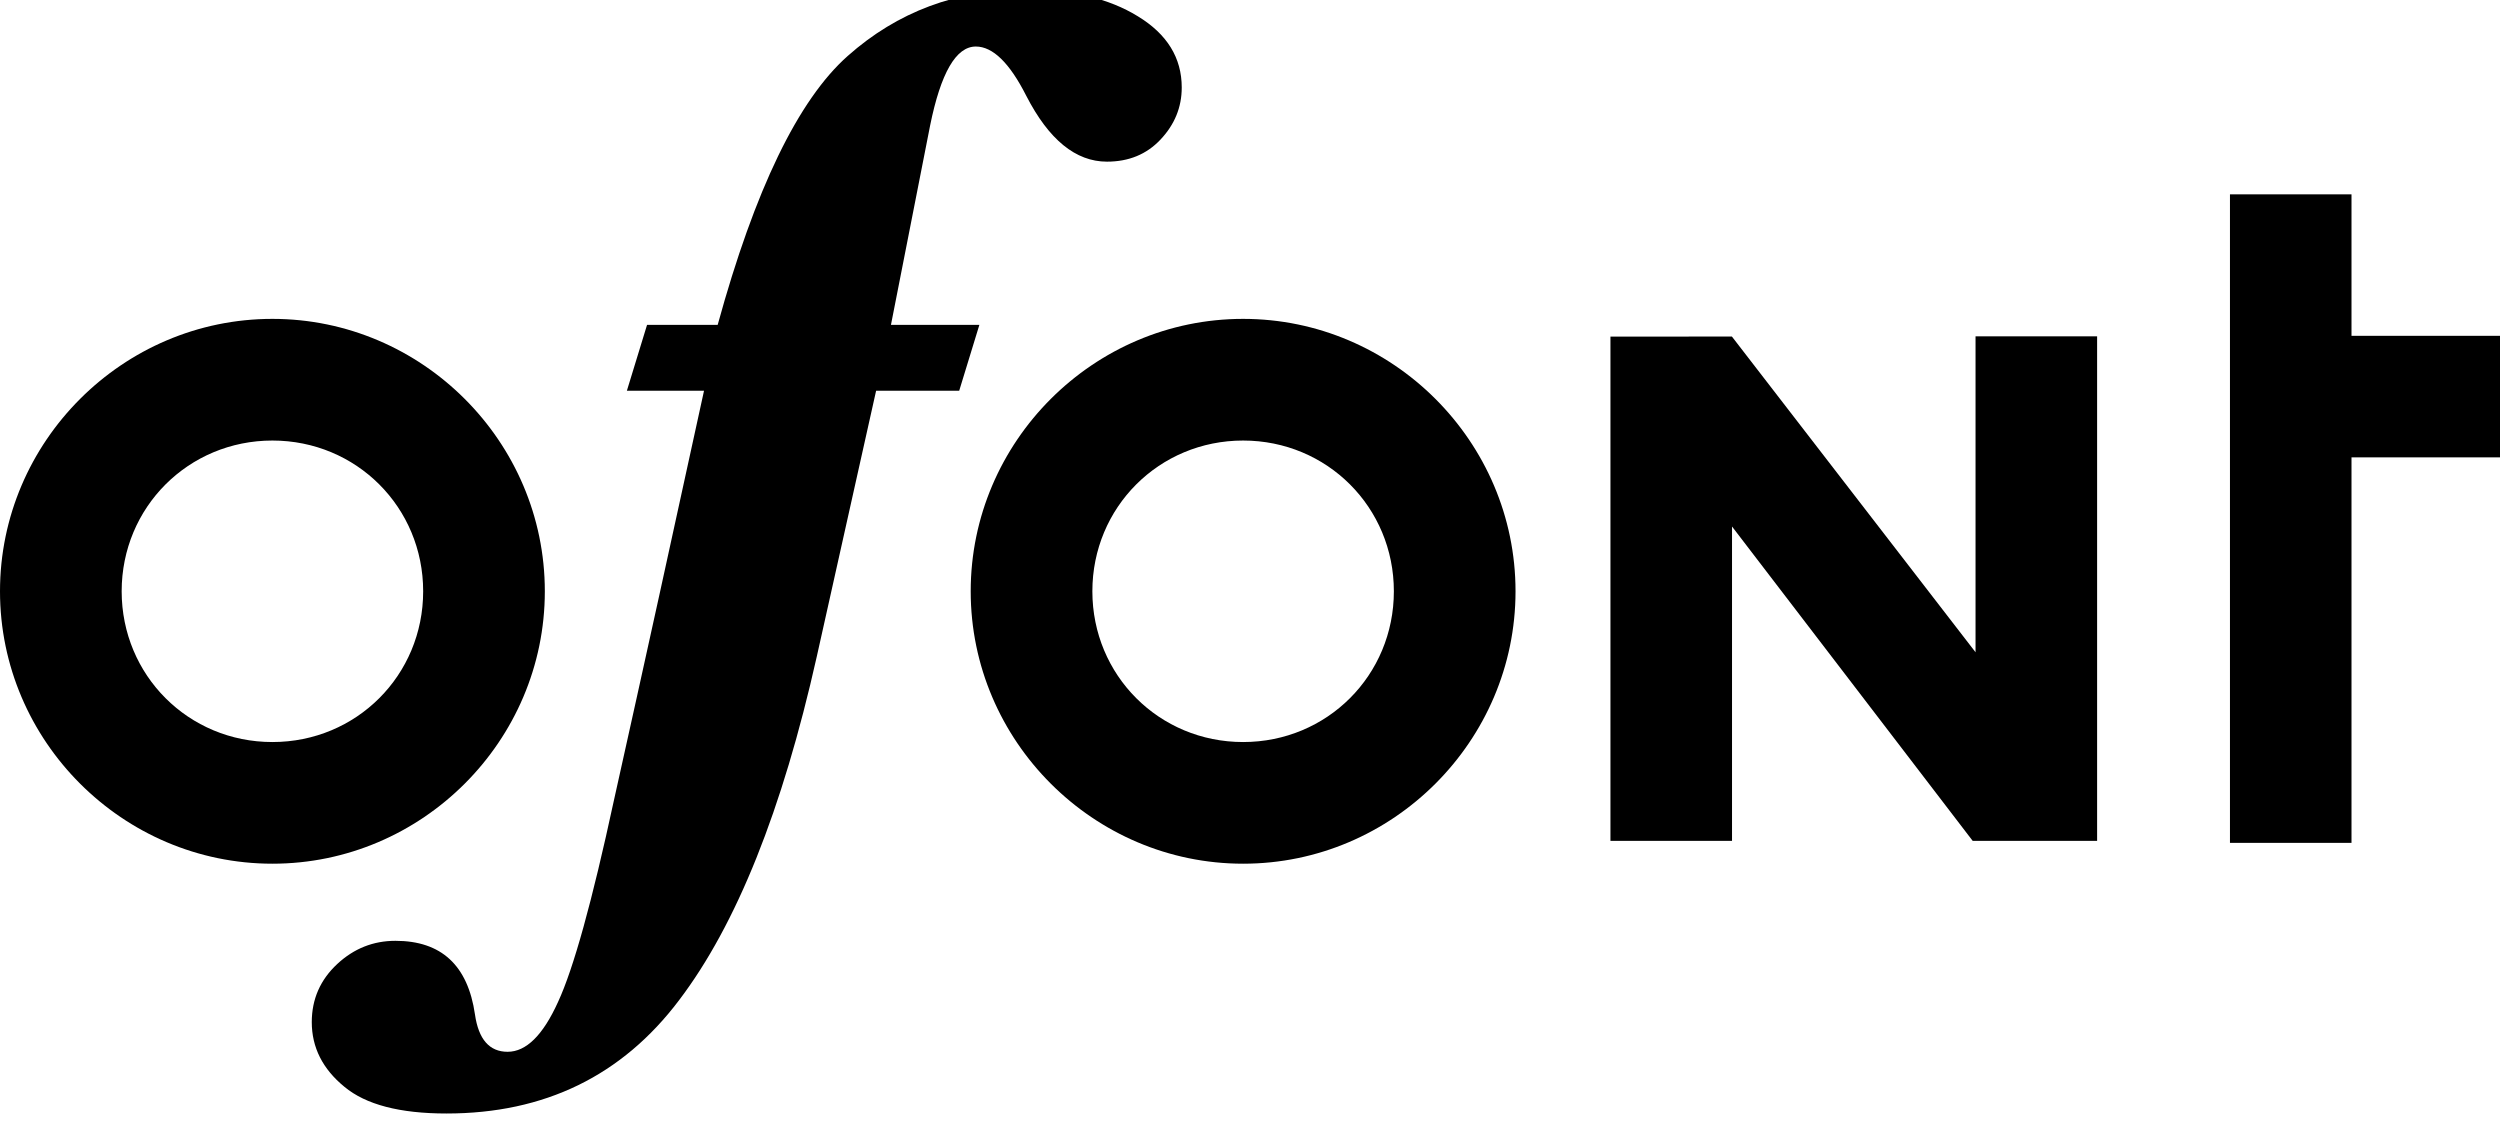 <?xml version="1.0" encoding="UTF-8" standalone="no"?>
<!-- Created with Inkscape (http://www.inkscape.org/) -->

<svg
   xmlns:dc="http://purl.org/dc/elements/1.1/"
   xmlns:cc="http://creativecommons.org/ns#"
   xmlns:rdf="http://www.w3.org/1999/02/22-rdf-syntax-ns#"
   xmlns:svg="http://www.w3.org/2000/svg"
   xmlns="http://www.w3.org/2000/svg"
   xmlns:sodipodi="http://sodipodi.sourceforge.net/DTD/sodipodi-0.dtd"
   xmlns:inkscape="http://www.inkscape.org/namespaces/inkscape"
   width="200"
   height="89.942"
   id="svg2"
   version="1.1"
   inkscape:version="0.48.4 r9939"
   sodipodi:docname="ofont_logo_final.svg">
  <defs
     id="defs4">
    <filter
       id="filter4169"
       y="-0.2"
       width="1.2"
       height="1.4"
       x="-0.1"
       inkscape:label="Fire"
       inkscape:menu="Protrusions"
       inkscape:menu-tooltip="Edges of object are on fire"
       color-interpolation-filters="sRGB">
      <feMorphology
         id="feMorphology4171"
         result="result1"
         radius="2.4"
         operator="dilate" />
      <feTurbulence
         id="feTurbulence4173"
         baseFrequency="0.09 0.028"
         numOctaves="1" />
      <feColorMatrix
         id="feColorMatrix4175"
         result="result2"
         values="2 0 0 0 0 0 2 0 0 0 0 0 0 0 0 0 0 0 1 0" />
      <feDisplacementMap
         id="feDisplacementMap4177"
         in2="result2"
         result="result4"
         scale="10.319"
         yChannelSelector="G"
         xChannelSelector="R"
         in="result1" />
      <feFlood
         id="feFlood4179"
         result="result3"
         flood-opacity="1"
         flood-color="rgb(255,159,54)" />
      <feMorphology
         id="feMorphology4181"
         radius="3.8"
         result="result7"
         in="result4" />
      <feGaussianBlur
         id="feGaussianBlur4183"
         result="result7"
         in="result7"
         stdDeviation="2.4" />
      <feComposite
         id="feComposite4185"
         in2="result4"
         result="result5"
         in="result3"
         operator="in" />
      <feComposite
         id="feComposite4187"
         in2="result7"
         operator="out" />
      <feOffset
         id="feOffset4189"
         result="result6"
         dy="-7"
         dx="-4.5" />
      <feGaussianBlur
         id="feGaussianBlur4191"
         result="result7"
         stdDeviation="4.8" />
      <feComposite
         id="feComposite4193"
         in2="result6"
         in="SourceGraphic"
         result="result8" />
      <feComposite
         id="feComposite4195"
         in2="result7" />
    </filter>
  </defs>
  <sodipodi:namedview
     id="base"
     pagecolor="#ffffff"
     bordercolor="#666666"
     borderopacity="1.0"
     inkscape:pageopacity="0.0"
     inkscape:pageshadow="2"
     inkscape:zoom="1.7441238"
     inkscape:cx="215.49639"
     inkscape:cy="54.599275"
     inkscape:document-units="px"
     inkscape:current-layer="g3046"
     showgrid="false"
     inkscape:window-width="1438"
     inkscape:window-height="847"
     inkscape:window-x="0"
     inkscape:window-y="27"
     inkscape:window-maximized="0"
     showguides="true"
     inkscape:guide-bbox="true"
     inkscape:snap-grids="false"
     inkscape:snap-to-guides="true"
     fit-margin-top="0"
     fit-margin-left="0"
     fit-margin-right="0"
     fit-margin-bottom="0">
    <inkscape:grid
       type="xygrid"
       id="grid2985"
       empspacing="5"
       visible="true"
       enabled="true"
       snapvisiblegridlinesonly="true"
       originx="-418.83px"
       originy="-522.741px" />
  </sodipodi:namedview>
  <g
     inkscape:label="Calque 1"
     inkscape:groupmode="layer"
     id="layer1"
     transform="translate(-418.83,-439.679)">
    <g
       id="g3046"
       transform="translate(0,-29.075)">
      <path
         style="font-size:medium;font-style:normal;font-variant:normal;font-weight:normal;font-stretch:normal;text-indent:0;text-align:start;text-decoration:none;line-height:normal;letter-spacing:normal;word-spacing:normal;text-transform:none;direction:ltr;block-progression:tb;writing-mode:lr-tb;text-anchor:start;baseline-shift:baseline;color:#000000;fill:#000000;fill-opacity:1;stroke:none;stroke-width:7.182;marker:none;visibility:visible;display:inline;overflow:visible;enable-background:accumulate;font-family:Sans;-inkscape-font-specification:Sans"
         d="m 440.623,494.264 c -11.976,0 -21.793,9.817 -21.793,21.793 0,11.976 9.817,21.793 21.793,21.793 11.976,0 21.793,-9.817 21.793,-21.793 0,-11.976 -9.817,-21.793 -21.793,-21.793 z m 0,9.733 c 6.72,0 12.06,5.34 12.06,12.06 0,6.72 -5.34,12.06 -12.06,12.06 -6.72,0 -12.06,-5.34 -12.06,-12.06 0,-6.72 5.34,-12.06 12.06,-12.06 z"
         id="path4324"
         inkscape:connector-curvature="0" />
      <g
         transform="matrix(0.486,0,0,0.486,1321.988,-2398.223)"
         style="font-size:200.054px;font-style:normal;font-variant:normal;font-weight:bold;font-stretch:normal;line-height:125%;letter-spacing:0px;word-spacing:0px;fill:#000000;fill-opacity:1;stroke:none;font-family:Avara;-inkscape-font-specification:Avara Bold"
         id="g4326">
        <path
           sodipodi:nodetypes="cccscscscsccccccccccccccccccc"
           inkscape:connector-curvature="0"
           d="m -1714.133,5963.445 -9.768,43.762 c -5.666,25.267 -13.22,44.12 -22.662,56.558 -9.377,12.438 -22.141,18.657 -38.292,18.657 -7.684,0 -13.285,-1.465 -16.802,-4.396 -3.582,-2.93 -5.372,-6.48 -5.372,-10.647 0,-3.777 1.4,-6.968 4.2,-9.573 2.735,-2.54 5.926,-3.81 9.573,-3.81 7.554,0 11.917,4.038 13.089,12.113 0.586,4.103 2.377,6.154 5.373,6.154 3.061,0 5.828,-2.735 8.303,-8.205 2.54,-5.47 5.601,-16.509 9.182,-33.114 5.021,-22.535 9.92,-44.862 14.848,-67.499 l -12.699,0 3.321,-10.843 11.624,0 c 6.121,-22.272 13.252,-37.022 21.393,-44.25 8.205,-7.294 17.974,-10.94 29.305,-10.941 7.554,1e-4 13.708,1.465 18.462,4.396 4.819,2.931 7.229,6.838 7.229,11.722 -10e-5,3.256 -1.172,6.122 -3.517,8.596 -2.279,2.41 -5.21,3.614 -8.791,3.614 -5.145,1e-4 -9.573,-3.614 -13.285,-10.843 -2.735,-5.405 -5.503,-8.107 -8.303,-8.108 -3.256,2e-4 -5.763,4.331 -7.521,12.992 l -6.447,32.821 14.555,0 -3.321,10.843 -13.676,0"
           style="font-style:italic;fill:#000000;font-family:Baskerville;-inkscape-font-specification:Baskerville Bold Italic"
           id="path4328" />
      </g>
      <path
         style="font-size:medium;font-style:normal;font-variant:normal;font-weight:normal;font-stretch:normal;text-indent:0;text-align:start;text-decoration:none;line-height:normal;letter-spacing:normal;word-spacing:normal;text-transform:none;direction:ltr;block-progression:tb;writing-mode:lr-tb;text-anchor:start;baseline-shift:baseline;color:#000000;fill:#000000;fill-opacity:1;stroke:none;stroke-width:7.182;marker:none;visibility:visible;display:inline;overflow:visible;enable-background:accumulate;font-family:Sans;-inkscape-font-specification:Sans"
         d="m 518.279,494.264 c -11.976,0 -21.793,9.817 -21.793,21.793 0,11.976 9.817,21.793 21.793,21.793 11.976,0 21.793,-9.817 21.793,-21.793 0,-11.976 -9.817,-21.793 -21.793,-21.793 z m 0,9.733 c 6.72,0 12.06,5.34 12.06,12.06 0,6.72 -5.34,12.06 -12.06,12.06 -6.72,0 -12.06,-5.34 -12.06,-12.06 0,-6.72 5.34,-12.06 12.06,-12.06 z"
         id="path4330"
         inkscape:connector-curvature="0" />
      <path
         sodipodi:nodetypes="ccccccccccc"
         style="font-size:medium;font-style:normal;font-variant:normal;font-weight:normal;font-stretch:normal;text-indent:0;text-align:start;text-decoration:none;line-height:normal;letter-spacing:normal;word-spacing:normal;text-transform:none;direction:ltr;block-progression:tb;writing-mode:lr-tb;text-anchor:start;baseline-shift:baseline;color:#000000;fill:#000000;fill-opacity:1;stroke:none;stroke-width:4;marker:none;visibility:visible;display:inline;overflow:visible;enable-background:accumulate;font-family:Sans;-inkscape-font-specification:Sans"
         d="m 547.666,495.68 0,40.345 9.726,0 0,-25.15 19.254,25.15 9.953,0 0,-40.363 -9.726,0 0,25.273 -19.49,-25.256 z"
         id="path4332"
         inkscape:connector-curvature="0" />
      <path
         inkscape:connector-curvature="0"
         id="path4334"
         d="m 597.227,484.303 0,51.88 9.723,0 0,-30.84 11.88,0 0,-9.723 -11.88,0 0,-11.318 -9.723,0 z"
         style="font-size:medium;font-style:normal;font-variant:normal;font-weight:normal;font-stretch:normal;text-indent:0;text-align:start;text-decoration:none;line-height:normal;letter-spacing:normal;word-spacing:normal;text-transform:none;direction:ltr;block-progression:tb;writing-mode:lr-tb;text-anchor:start;baseline-shift:baseline;color:#000000;fill:#000000;fill-opacity:1;stroke:none;stroke-width:4;marker:none;visibility:visible;display:inline;overflow:visible;enable-background:accumulate;font-family:Sans;-inkscape-font-specification:Sans" />
    </g>
  </g>
</svg>
